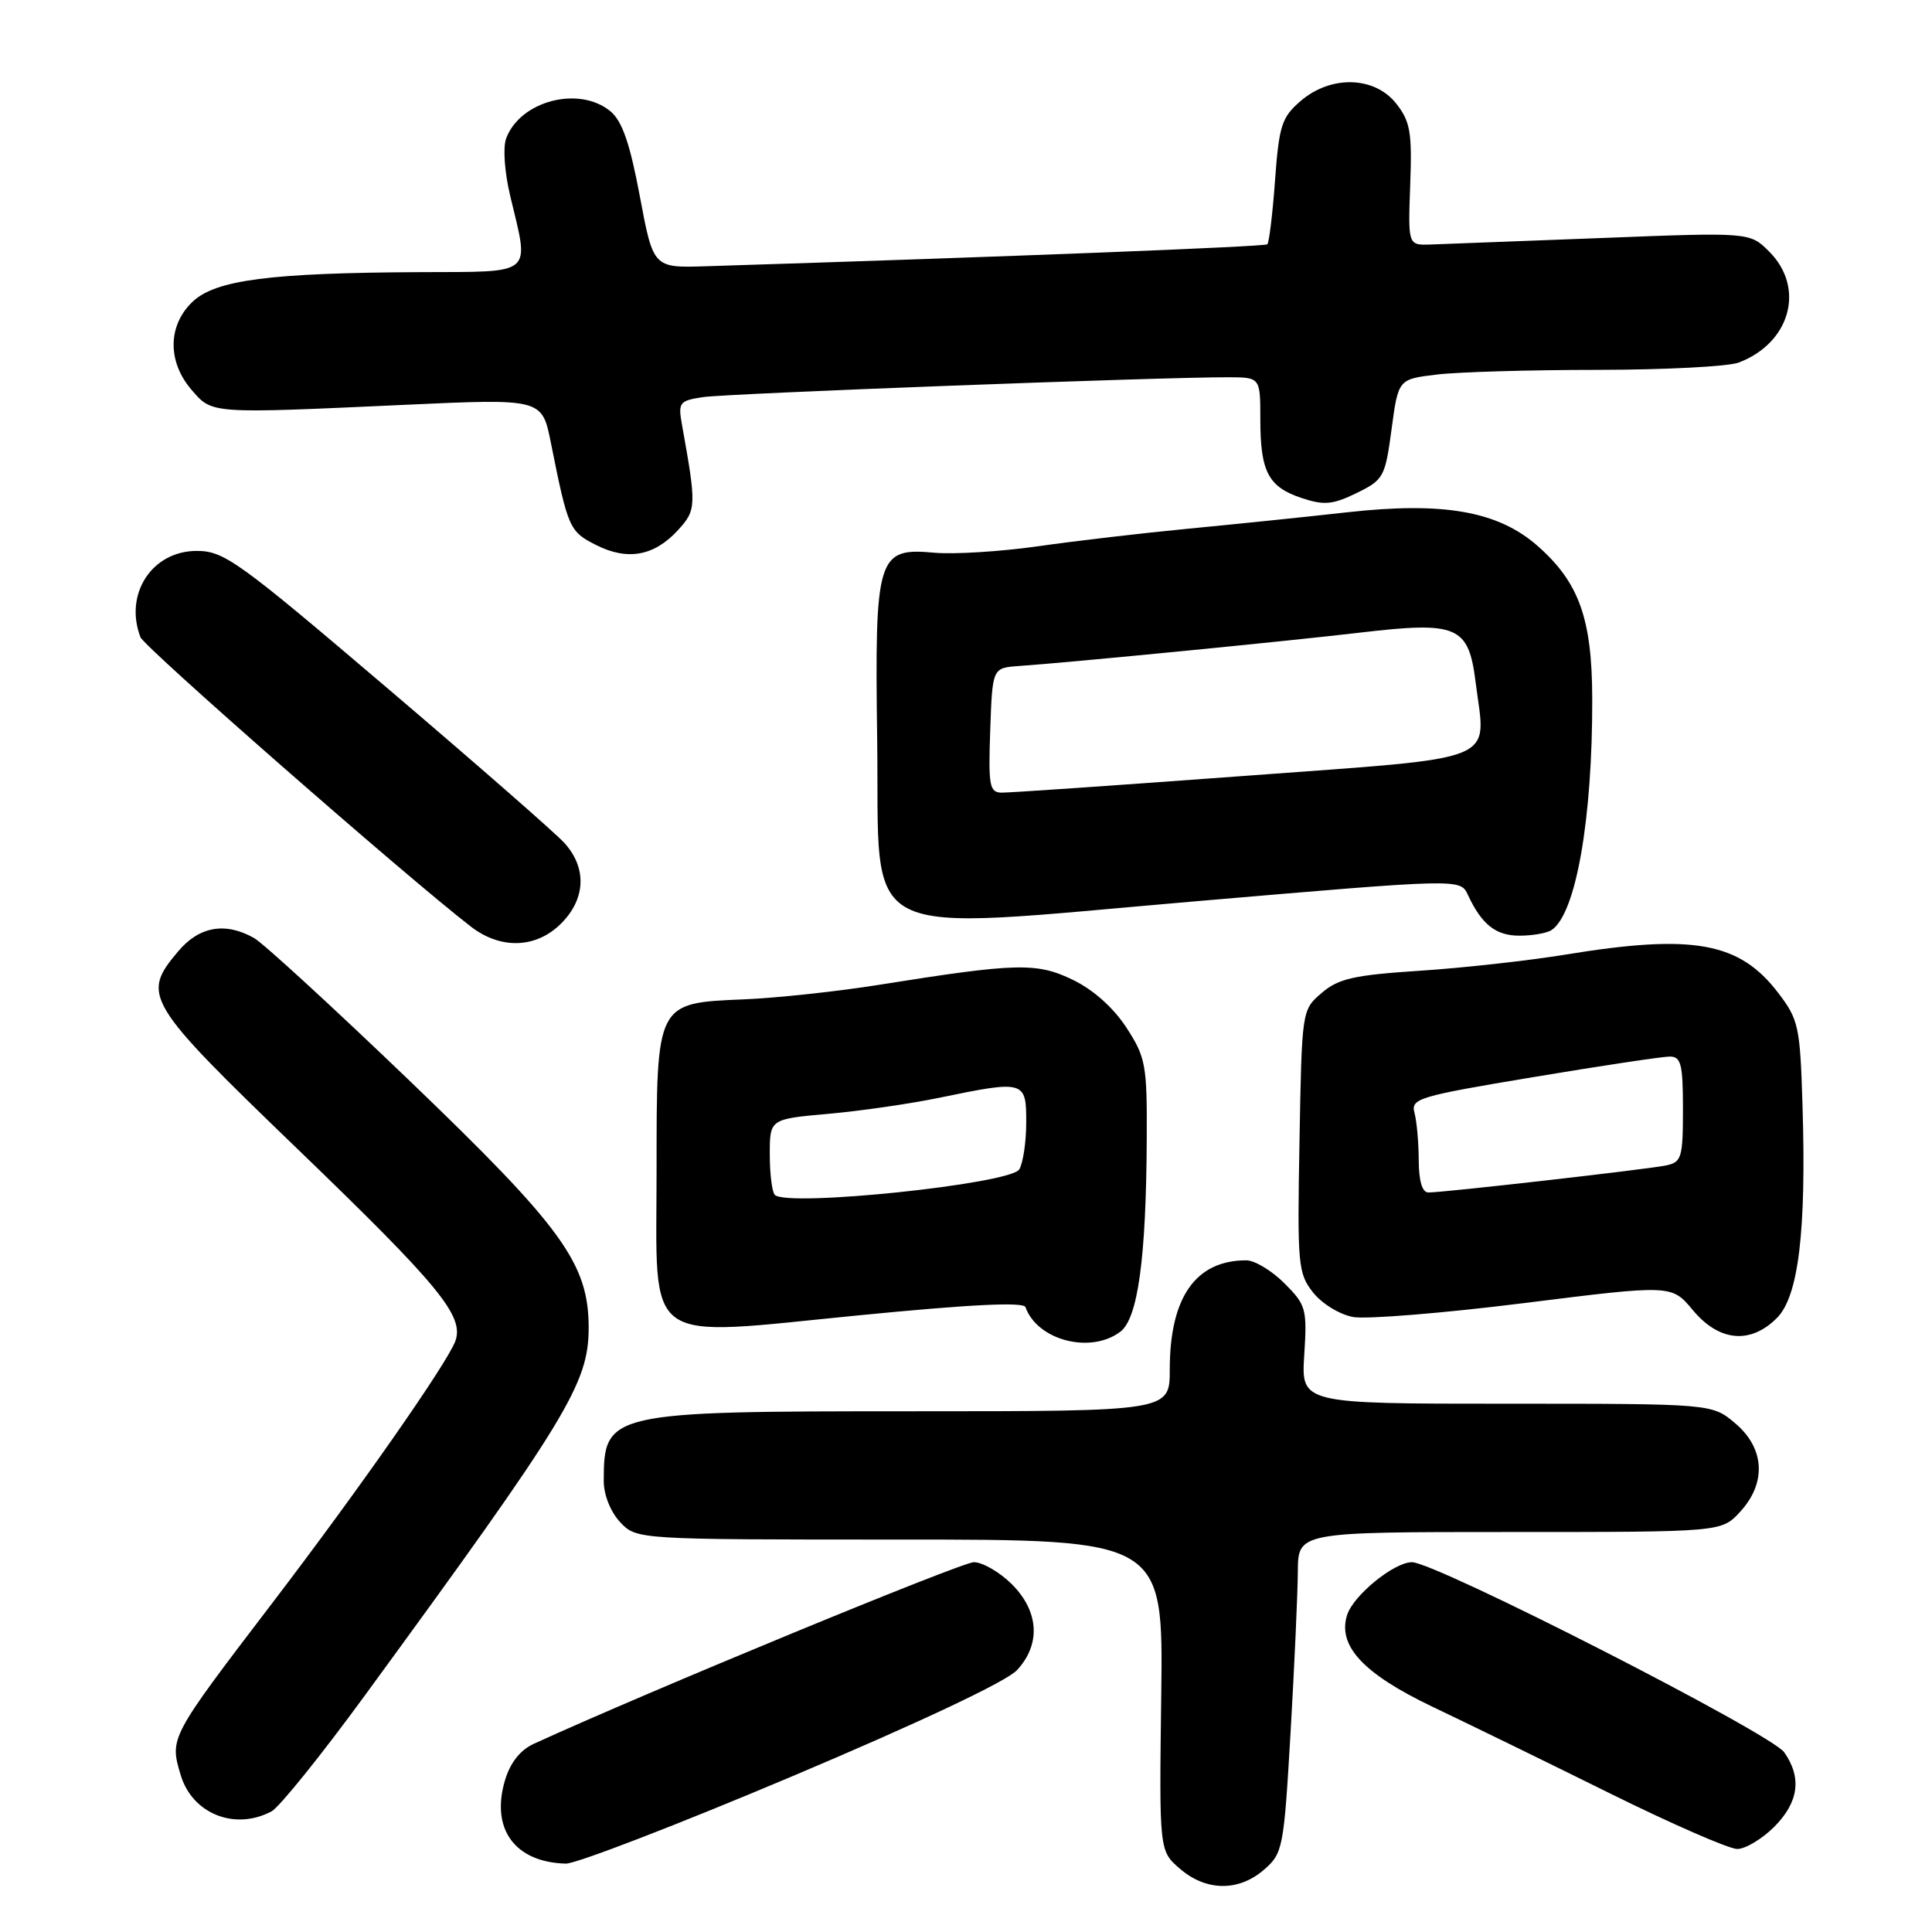 <?xml version="1.0" encoding="UTF-8" standalone="no"?>
<!DOCTYPE svg PUBLIC "-//W3C//DTD SVG 1.1//EN" "http://www.w3.org/Graphics/SVG/1.1/DTD/svg11.dtd" >
<svg xmlns="http://www.w3.org/2000/svg" xmlns:xlink="http://www.w3.org/1999/xlink" version="1.1" viewBox="0 0 256 256">
 <g >
 <path fill="currentColor"
d=" M 167.48 247.75 C 169.99 245.58 170.11 244.95 171.01 229.50 C 171.52 220.70 171.95 211.14 171.97 208.25 C 172.00 203.00 172.00 203.00 200.05 203.00 C 228.10 203.00 228.10 203.00 230.55 200.35 C 234.10 196.52 233.85 191.90 229.92 188.59 C 226.85 186.00 226.85 186.00 199.63 186.00 C 172.41 186.00 172.41 186.00 172.82 179.54 C 173.21 173.42 173.06 172.91 170.19 170.04 C 168.52 168.37 166.25 167.00 165.14 167.00 C 158.43 167.00 155.00 171.89 155.00 181.47 C 155.00 187.00 155.00 187.00 120.95 187.00 C 80.56 187.00 80.00 187.13 80.00 196.27 C 80.00 198.08 80.91 200.34 82.17 201.69 C 84.35 204.00 84.35 204.00 119.24 204.00 C 154.14 204.00 154.14 204.00 153.87 224.63 C 153.60 245.26 153.60 245.26 156.36 247.63 C 159.82 250.61 164.13 250.66 167.48 247.75 Z  M 104.97 235.37 C 121.87 228.23 133.37 222.80 134.75 221.31 C 137.94 217.88 137.68 213.53 134.08 209.92 C 132.47 208.32 130.20 207.00 129.04 207.00 C 127.39 207.00 85.62 224.24 70.74 231.06 C 68.93 231.89 67.61 233.56 66.91 235.91 C 65.00 242.35 68.22 246.76 74.97 246.94 C 76.32 246.97 89.82 241.77 104.97 235.37 Z  M 235.08 242.08 C 238.34 238.81 238.78 235.56 236.42 232.19 C 234.67 229.69 190.23 207.00 187.09 207.00 C 184.72 207.00 179.33 211.39 178.50 213.99 C 177.21 218.08 180.63 221.76 189.76 226.13 C 194.57 228.42 205.19 233.60 213.36 237.65 C 221.53 241.69 229.11 245.00 230.19 245.00 C 231.27 245.00 233.47 243.68 235.08 242.08 Z  M 35.99 240.01 C 37.01 239.46 42.54 232.60 48.27 224.76 C 75.22 187.89 78.00 183.33 78.00 175.93 C 78.00 167.44 74.53 162.65 54.33 143.26 C 44.15 133.49 34.85 124.95 33.66 124.29 C 29.84 122.14 26.38 122.75 23.59 126.08 C 18.69 131.90 19.22 132.77 39.54 152.36 C 58.23 170.38 61.52 174.38 60.34 177.69 C 59.30 180.57 47.63 197.29 36.01 212.50 C 22.47 230.25 22.46 230.26 23.94 235.20 C 25.48 240.35 31.14 242.60 35.99 240.01 Z  M 148.45 176.46 C 150.78 174.70 151.87 166.75 151.95 150.95 C 152.00 141.10 151.82 140.12 149.26 136.17 C 147.55 133.54 144.88 131.15 142.17 129.84 C 137.36 127.51 134.76 127.58 116.50 130.49 C 111.00 131.37 102.93 132.24 98.56 132.42 C 86.92 132.91 87.00 132.76 87.00 155.09 C 87.00 178.70 84.81 177.13 113.88 174.28 C 128.54 172.84 135.62 172.49 135.88 173.20 C 137.45 177.61 144.51 179.44 148.45 176.46 Z  M 235.45 174.64 C 238.32 171.77 239.36 163.10 238.84 146.41 C 238.52 136.01 238.33 135.11 235.62 131.56 C 230.48 124.83 224.36 123.72 207.50 126.48 C 202.55 127.29 193.83 128.26 188.13 128.63 C 179.39 129.20 177.34 129.67 175.13 131.57 C 172.50 133.82 172.50 133.85 172.19 151.20 C 171.89 167.60 171.99 168.72 173.98 171.25 C 175.15 172.74 177.51 174.18 179.29 174.51 C 181.06 174.83 191.28 174.00 202.00 172.66 C 221.50 170.22 221.50 170.22 224.32 173.61 C 227.79 177.77 231.94 178.16 235.45 174.64 Z  M 74.36 122.36 C 77.63 119.09 77.78 114.96 74.75 111.66 C 73.51 110.31 62.93 101.06 51.24 91.11 C 31.54 74.33 29.69 73.00 26.06 73.00 C 20.14 73.00 16.42 78.71 18.61 84.43 C 19.13 85.77 53.68 116.04 62.38 122.77 C 66.35 125.84 71.05 125.68 74.36 122.36 Z  M 205.60 123.23 C 208.82 121.08 211.02 108.55 210.98 92.53 C 210.95 81.96 209.23 77.16 203.72 72.32 C 198.48 67.73 191.28 66.46 178.52 67.88 C 173.01 68.50 163.55 69.47 157.50 70.05 C 151.45 70.63 142.45 71.68 137.50 72.39 C 132.55 73.09 126.40 73.47 123.83 73.24 C 116.24 72.54 115.90 73.65 116.23 97.96 C 116.60 125.30 112.70 123.33 158.61 119.41 C 193.50 116.42 193.50 116.42 194.50 118.57 C 196.34 122.52 198.22 124.00 201.37 123.98 C 203.09 123.98 205.00 123.64 205.60 123.23 Z  M 89.85 70.23 C 92.28 67.57 92.30 67.04 90.37 56.31 C 89.84 53.32 90.00 53.10 93.15 52.62 C 96.35 52.14 153.88 49.96 162.75 49.99 C 167.00 50.00 167.00 50.00 167.00 55.57 C 167.00 62.52 168.06 64.53 172.50 66.00 C 175.46 66.98 176.60 66.87 179.76 65.33 C 183.34 63.58 183.54 63.21 184.39 56.87 C 185.28 50.24 185.28 50.24 190.39 49.63 C 193.20 49.29 202.78 49.01 211.68 49.01 C 220.59 49.00 229.01 48.57 230.39 48.04 C 237.24 45.44 239.24 38.15 234.43 33.34 C 231.86 30.77 231.86 30.77 212.18 31.54 C 201.36 31.95 191.17 32.34 189.54 32.40 C 186.57 32.50 186.57 32.50 186.86 24.48 C 187.12 17.53 186.87 16.10 185.01 13.73 C 182.14 10.09 176.35 9.93 172.33 13.39 C 169.84 15.54 169.48 16.63 168.95 23.88 C 168.63 28.33 168.16 32.15 167.93 32.37 C 167.58 32.69 133.66 34.02 93.53 35.28 C 86.56 35.50 86.56 35.50 84.78 26.00 C 83.47 19.00 82.44 16.04 80.89 14.75 C 76.75 11.32 68.92 13.35 67.07 18.34 C 66.62 19.54 66.86 22.84 67.61 25.98 C 70.16 36.64 70.92 35.99 55.75 36.06 C 35.81 36.15 28.60 37.09 25.54 39.96 C 22.23 43.08 22.15 47.90 25.37 51.64 C 28.14 54.86 27.69 54.83 53.66 53.64 C 71.82 52.81 71.82 52.81 72.99 58.65 C 75.27 70.03 75.44 70.43 78.99 72.22 C 83.16 74.33 86.70 73.68 89.85 70.23 Z  M 102.67 158.33 C 102.30 157.97 102.00 155.55 102.00 152.97 C 102.00 148.28 102.00 148.28 109.75 147.59 C 114.01 147.21 120.65 146.25 124.50 145.45 C 135.77 143.12 136.00 143.19 135.98 148.75 C 135.98 151.36 135.55 154.16 135.05 154.96 C 133.83 156.89 104.30 159.97 102.67 158.33 Z  M 187.99 153.75 C 187.98 151.41 187.73 148.59 187.43 147.47 C 186.91 145.56 187.89 145.27 203.19 142.72 C 212.16 141.22 220.29 140.00 221.25 140.00 C 222.75 140.00 223.00 141.00 223.00 146.98 C 223.00 153.42 222.82 154.00 220.75 154.43 C 218.22 154.95 191.18 158.03 189.25 158.01 C 188.45 158.00 188.00 156.47 187.99 153.75 Z  M 131.21 96.75 C 131.50 88.50 131.50 88.50 135.00 88.25 C 141.91 87.77 170.69 84.95 180.25 83.82 C 193.15 82.31 194.60 82.93 195.53 90.42 C 196.89 101.26 199.40 100.25 164.78 102.82 C 148.13 104.05 133.69 105.05 132.71 105.03 C 131.11 105.00 130.95 104.11 131.21 96.75 Z "/>
</g>
</svg>